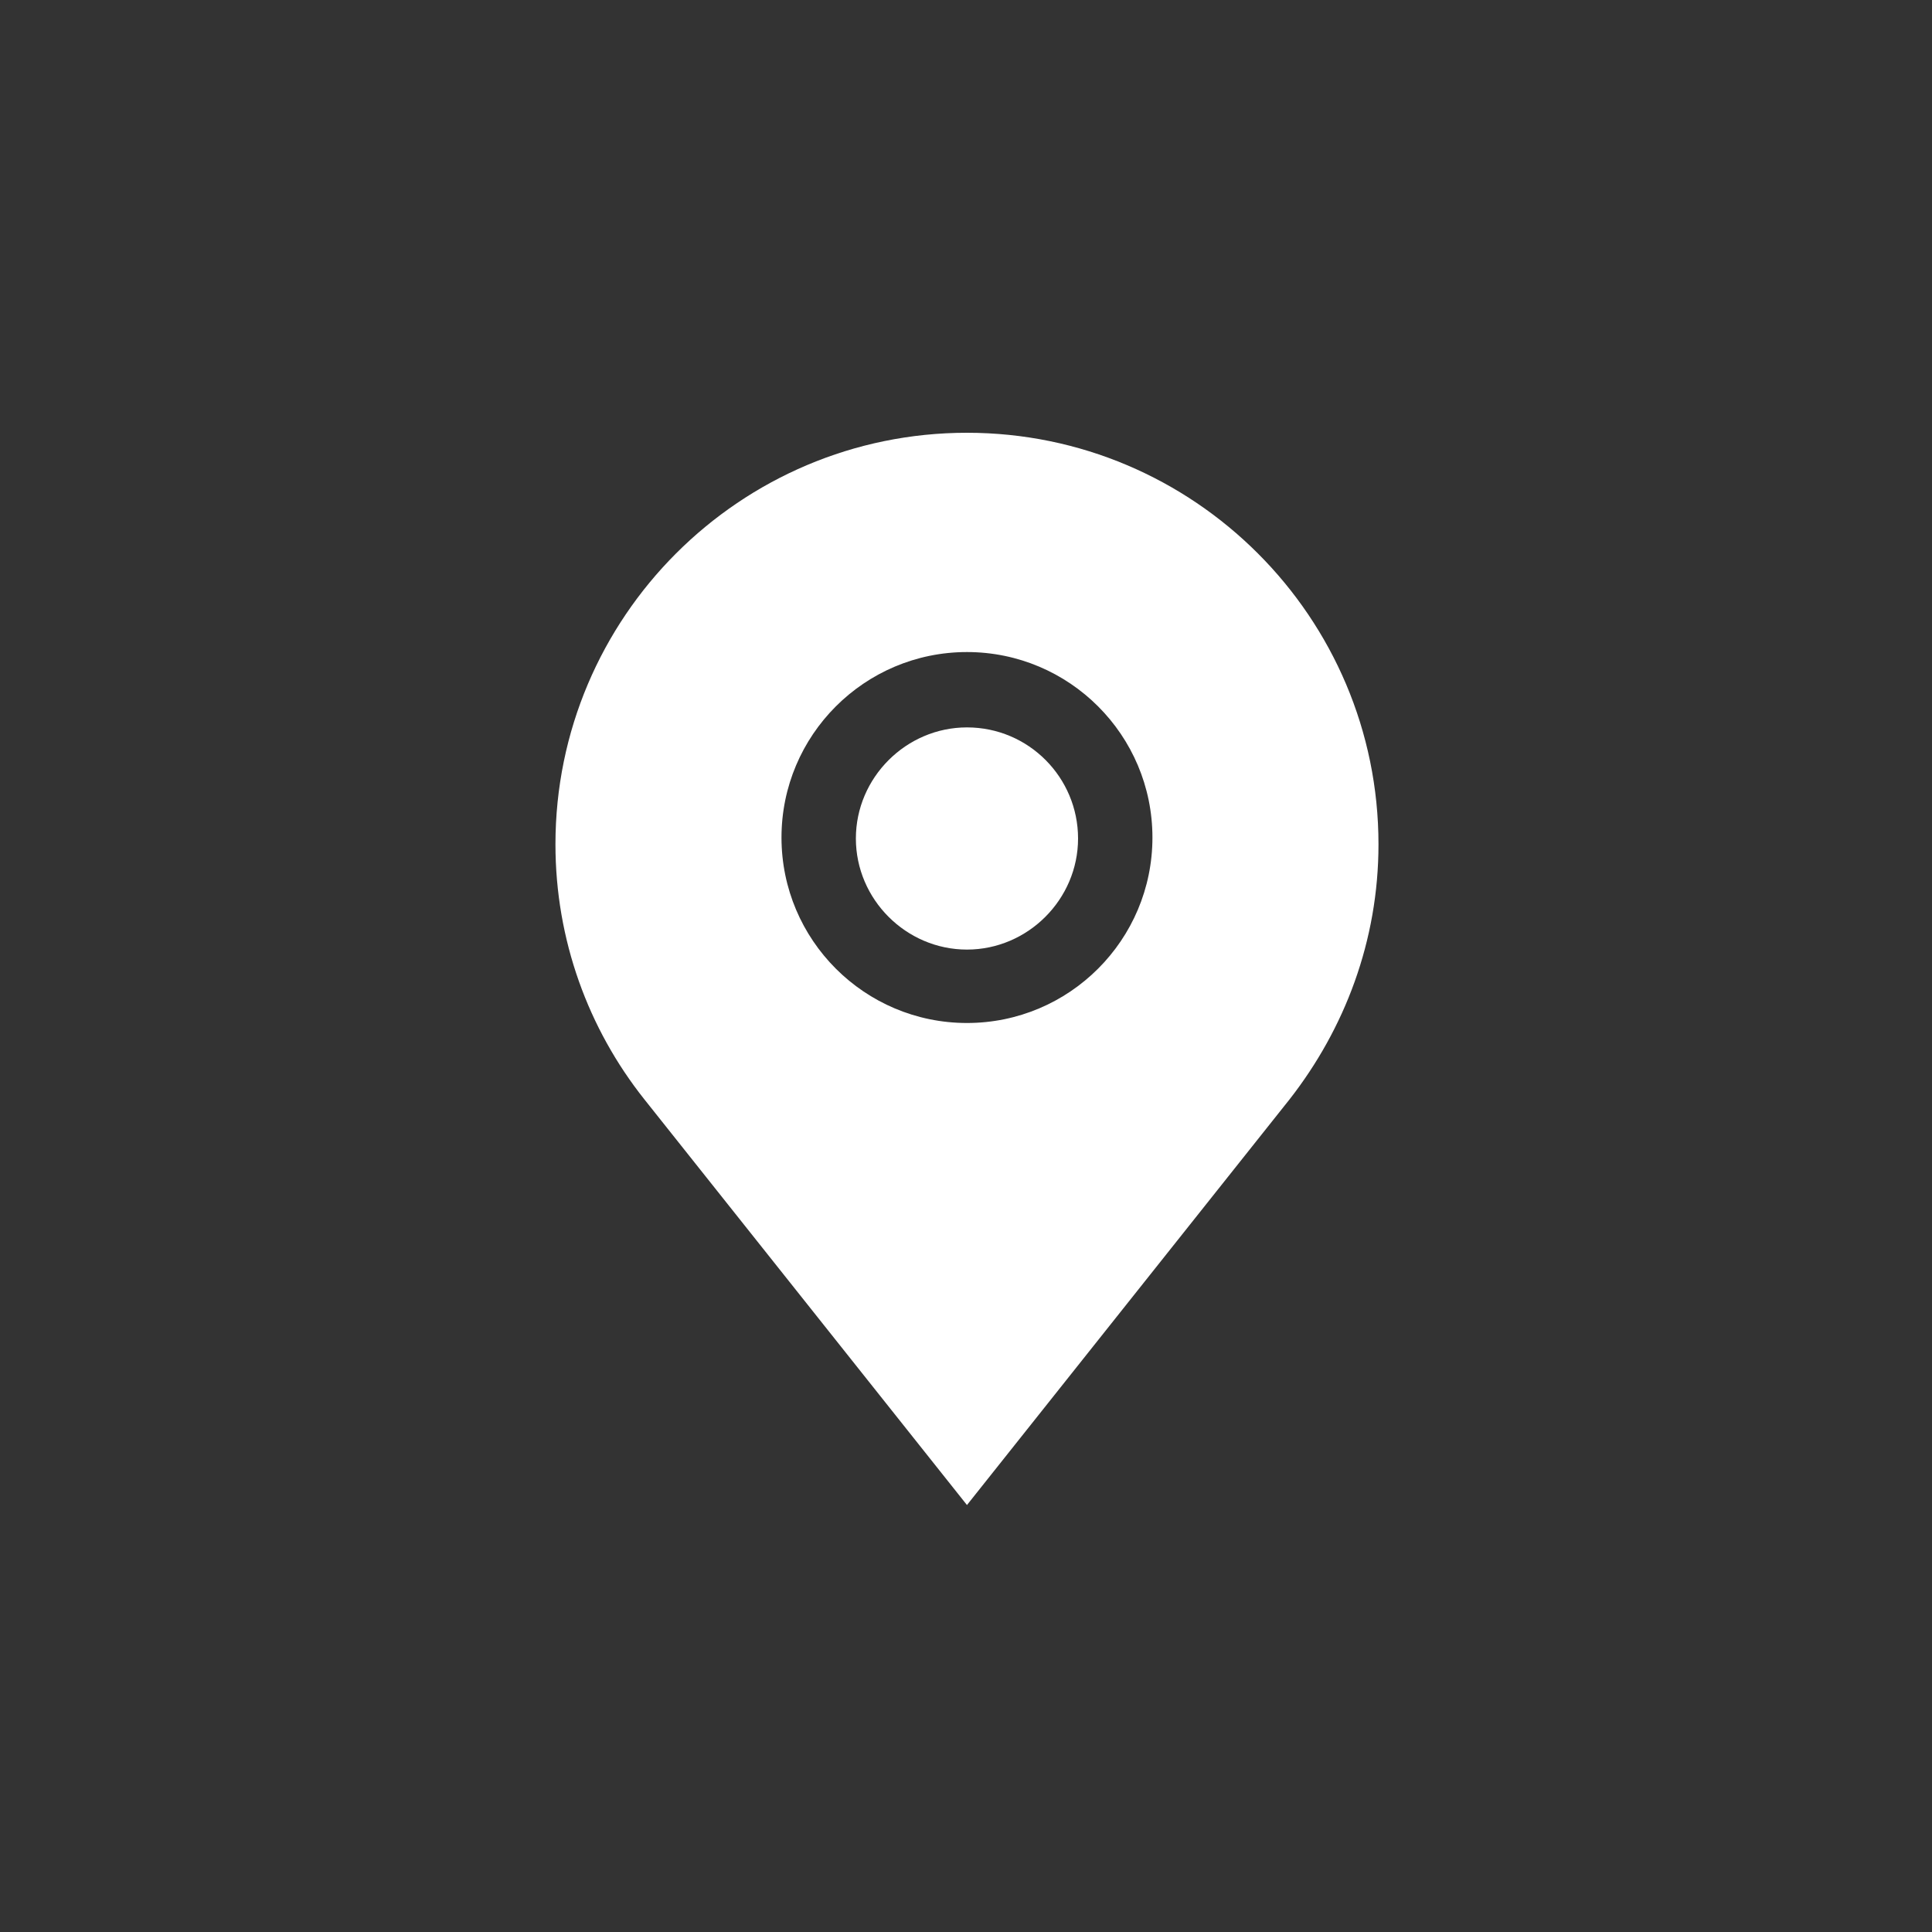 <?xml version="1.0" encoding="utf-8"?>
<!-- Generator: Adobe Illustrator 23.0.1, SVG Export Plug-In . SVG Version: 6.00 Build 0)  -->
<svg version="1.1" id="Capa_1" xmlns="http://www.w3.org/2000/svg" xmlns:xlink="http://www.w3.org/1999/xlink" x="0px" y="0px"
	 viewBox="0 0 200 200" style="enable-background:new 0 0 200 200;" xml:space="preserve">
<rect x="0" y="0" width="200" height="200" fill="#333333" stroke="none"/>
<style type="text/css">
	.st0{fill:#FFFFFF;}
</style>
<g>
	<path class="st0" d="M100.1,75.3c-6.3,0-11.5,5.2-11.5,11.5s5.2,11.5,11.5,11.5c6.3,0,11.5-5.2,11.5-11.5S106.5,75.3,100.1,75.3z"
		/>
	<path class="st0" d="M100.1,44.8c-23.5,0-42.6,19.1-42.6,42.6c0,9.9,3.4,19.1,9.2,26.4l33.4,42l33.4-42c5.7-7.3,9.2-16.4,9.2-26.4
		C142.7,63.9,123.6,44.8,100.1,44.8z M100.1,105.9c-10.6,0-19.2-8.6-19.2-19.2s8.6-19.2,19.2-19.2s19.2,8.6,19.2,19.2
		S110.7,105.9,100.1,105.9z"/>
</g>
</svg>
